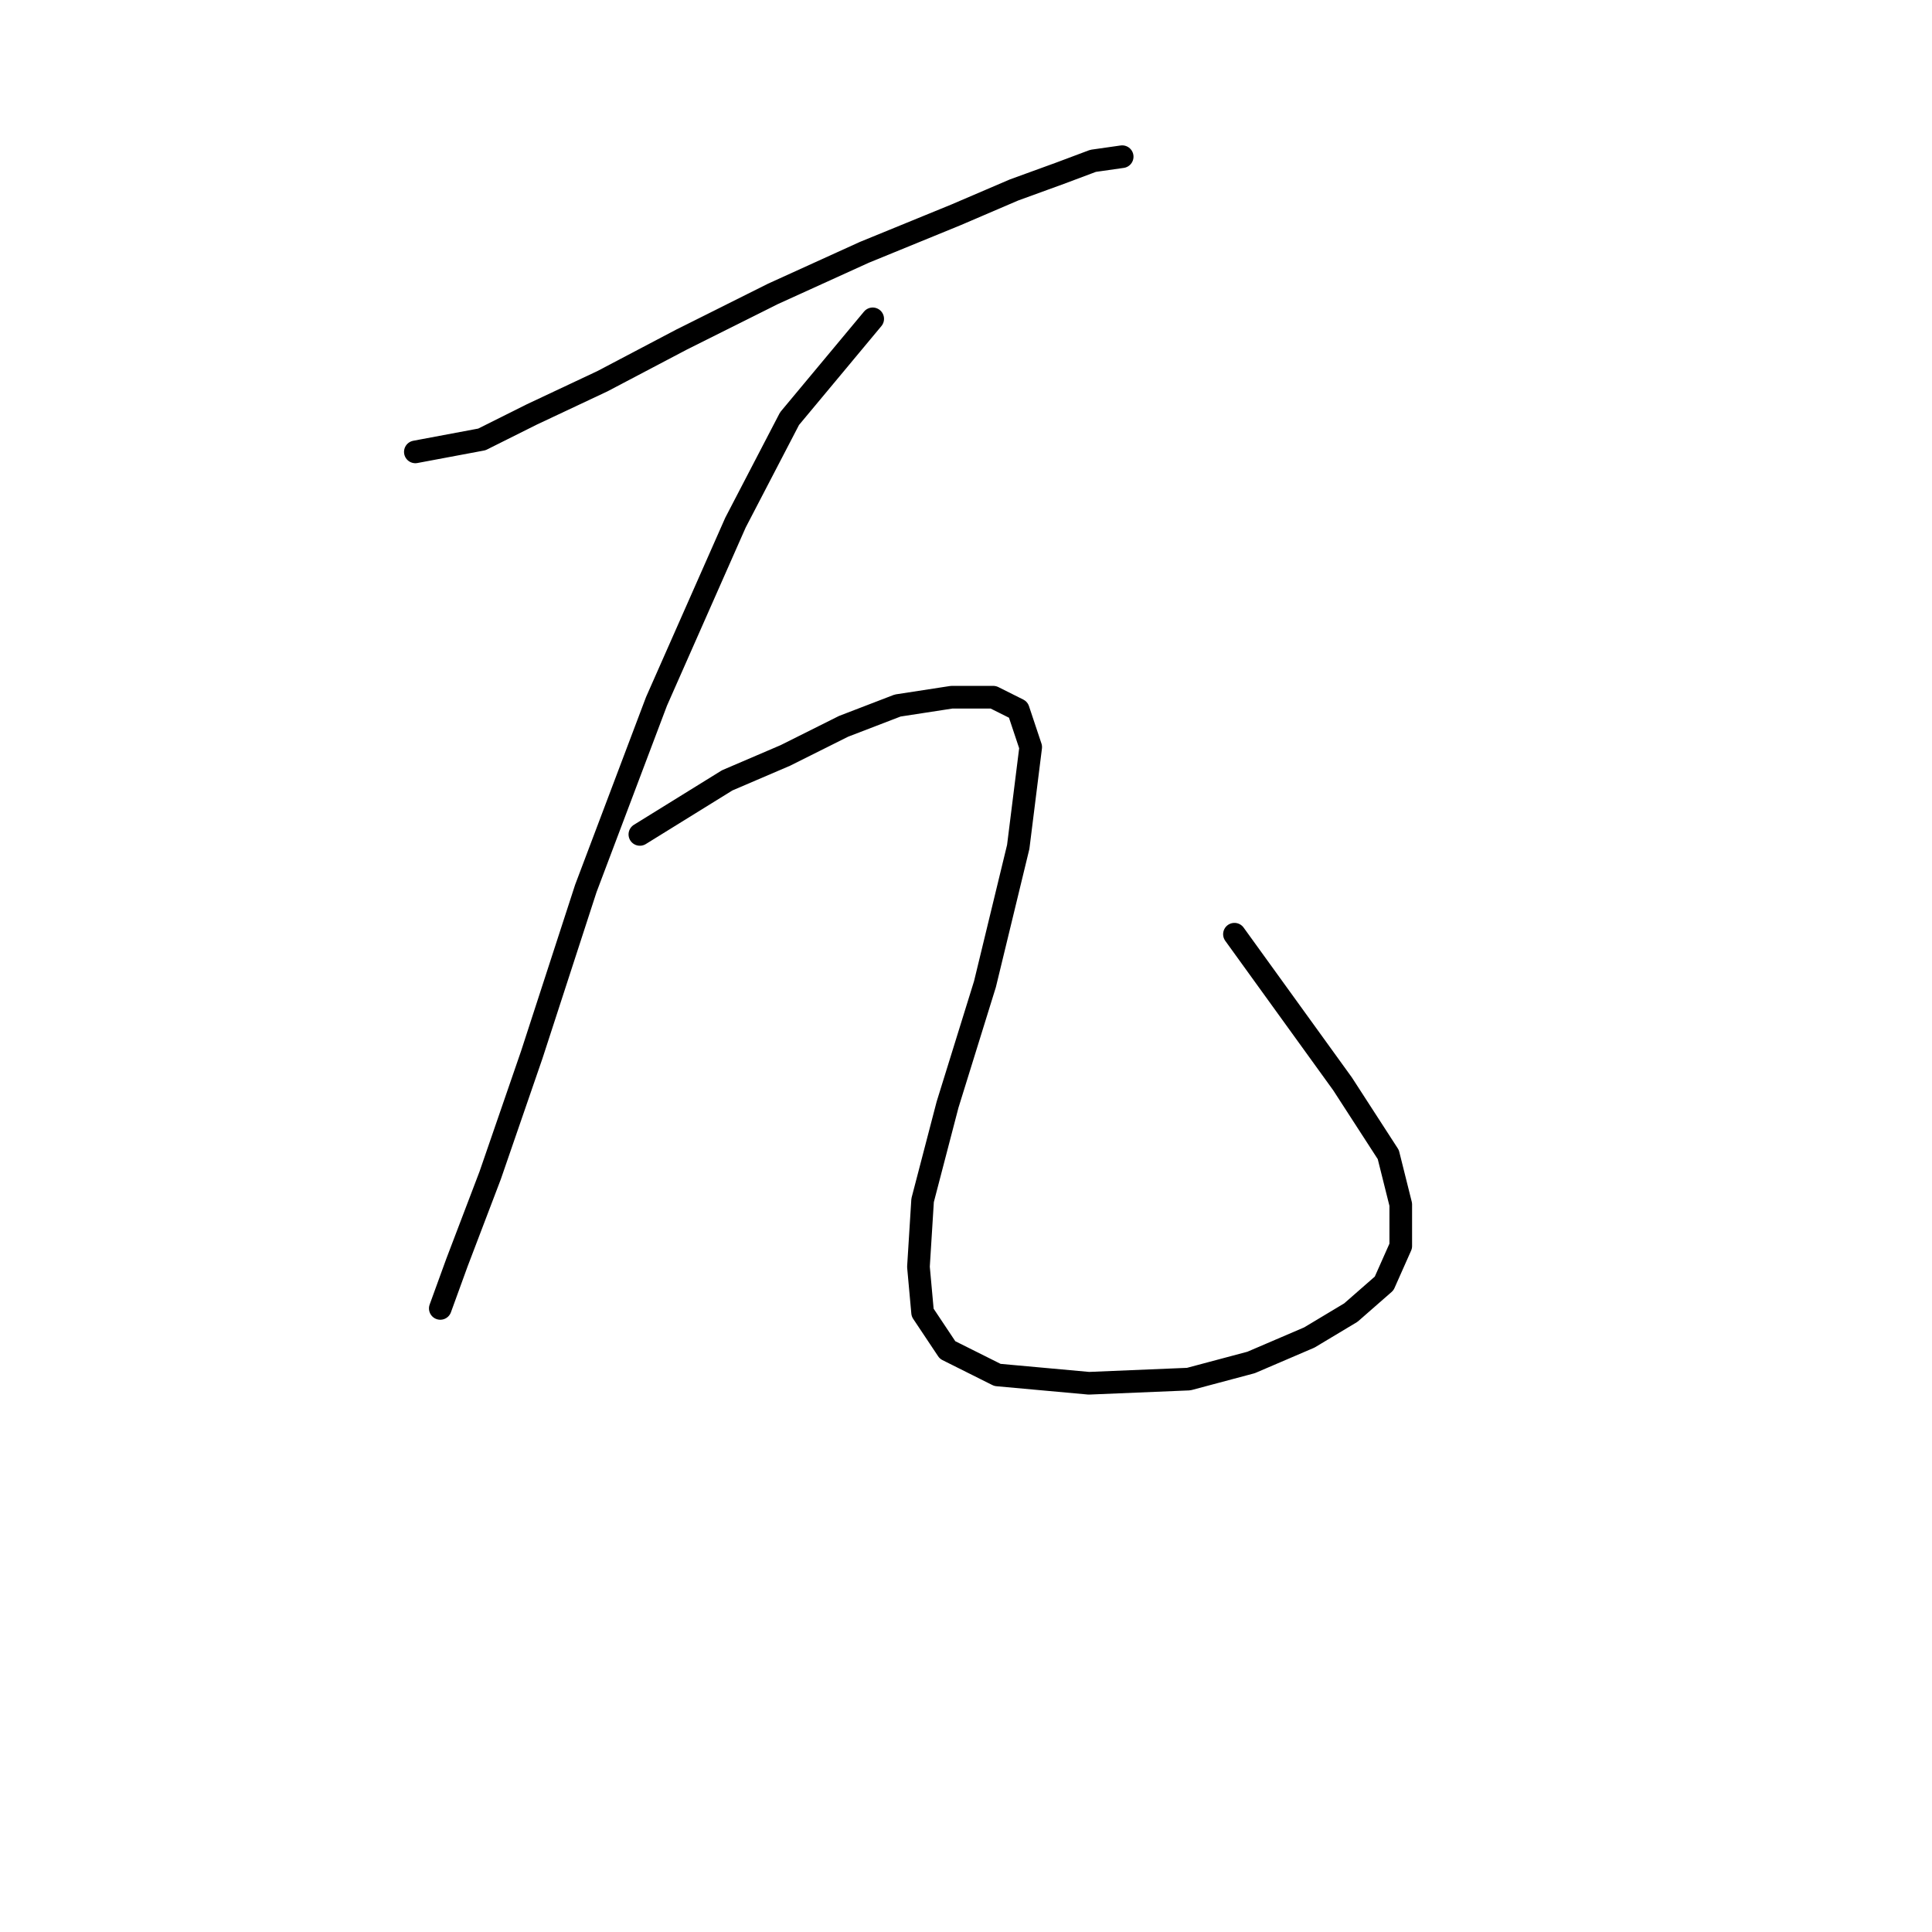 <?xml version="1.0" standalone="no"?>
    <svg width="256" height="256" xmlns="http://www.w3.org/2000/svg" version="1.1">
    <polyline stroke="black" stroke-width="3" stroke-linecap="round" fill="transparent" stroke-linejoin="round" points="55.035 59.878 63.85 58.225 70.461 54.92 79.827 50.512 90.295 45.003 102.416 38.943 114.537 33.433 126.657 28.475 134.37 25.169 140.431 22.965 144.838 21.313 148.695 20.762 148.695 20.762 " />
        <polyline stroke="black" stroke-width="3" stroke-linecap="round" fill="transparent" stroke-linejoin="round" points="115.638 42.248 104.62 55.471 97.457 69.244 86.99 92.935 77.624 117.727 70.461 139.764 64.952 155.742 60.544 167.311 58.341 173.372 58.341 173.372 " />
        <polyline stroke="black" stroke-width="3" stroke-linecap="round" fill="transparent" stroke-linejoin="round" points="84.786 110.565 96.356 103.402 104.069 100.097 111.782 96.24 118.944 93.486 126.106 92.384 131.616 92.384 134.921 94.037 136.574 98.995 134.921 112.218 130.514 130.399 125.555 146.376 122.25 159.047 121.699 167.862 122.25 173.923 125.555 178.881 132.167 182.187 144.287 183.289 157.51 182.738 165.774 180.534 173.487 177.228 178.996 173.923 183.404 170.066 185.608 165.108 185.608 159.598 183.955 152.987 177.895 143.621 163.57 123.787 163.57 123.787 " />
        </svg>